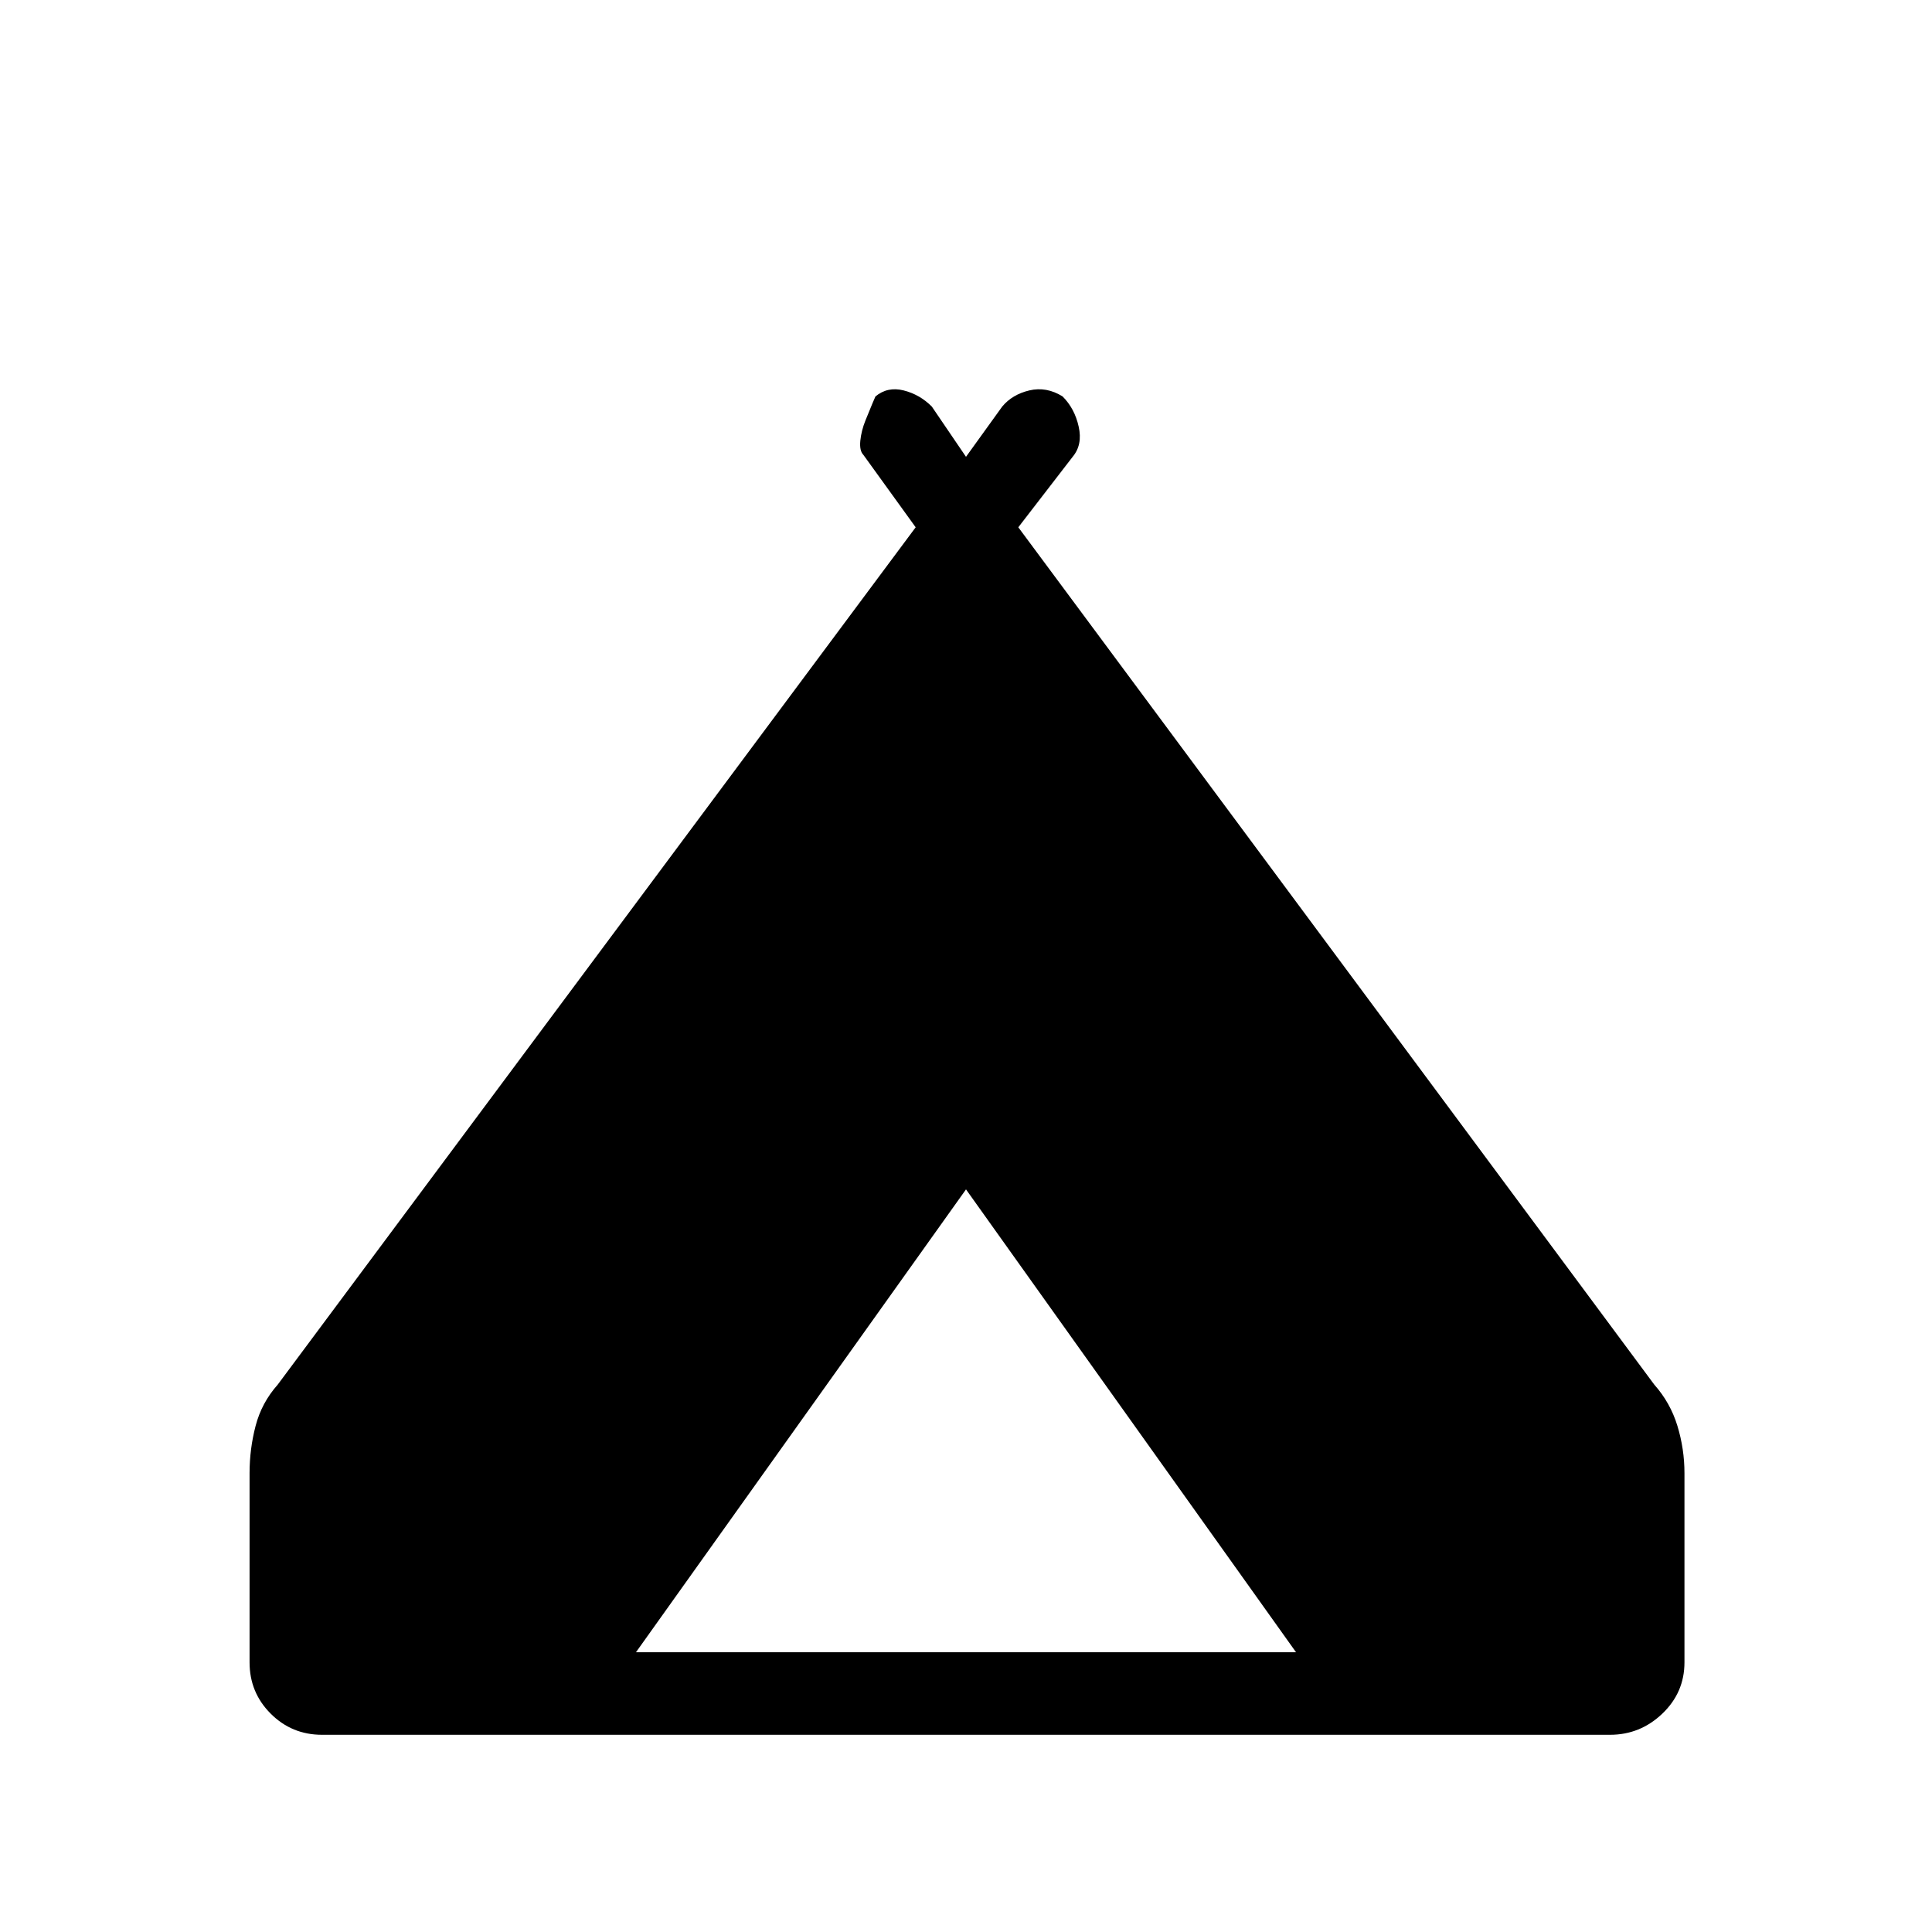 <svg xmlns="http://www.w3.org/2000/svg" height="40" width="40"><path d="M5.167 34.417V30.5q0-.5.125-.979t.458-.854l13.208-17.75-1.083-1.5q-.083-.084-.063-.292.021-.208.105-.417.083-.208.145-.354l.063-.146q.25-.208.583-.125.334.084.584.334L20 9.458l.75-1.041q.208-.25.562-.334.355-.083.688.125.25.25.333.625.084.375-.125.625l-1.125 1.459 13.167 17.75q.333.375.479.854.146.479.146.979v3.917q0 .625-.458 1.062-.459.438-1.084.438H6.667q-.625 0-1.063-.438-.437-.437-.437-1.062Zm8-.209h13.666L20 24.625Z"/></svg>